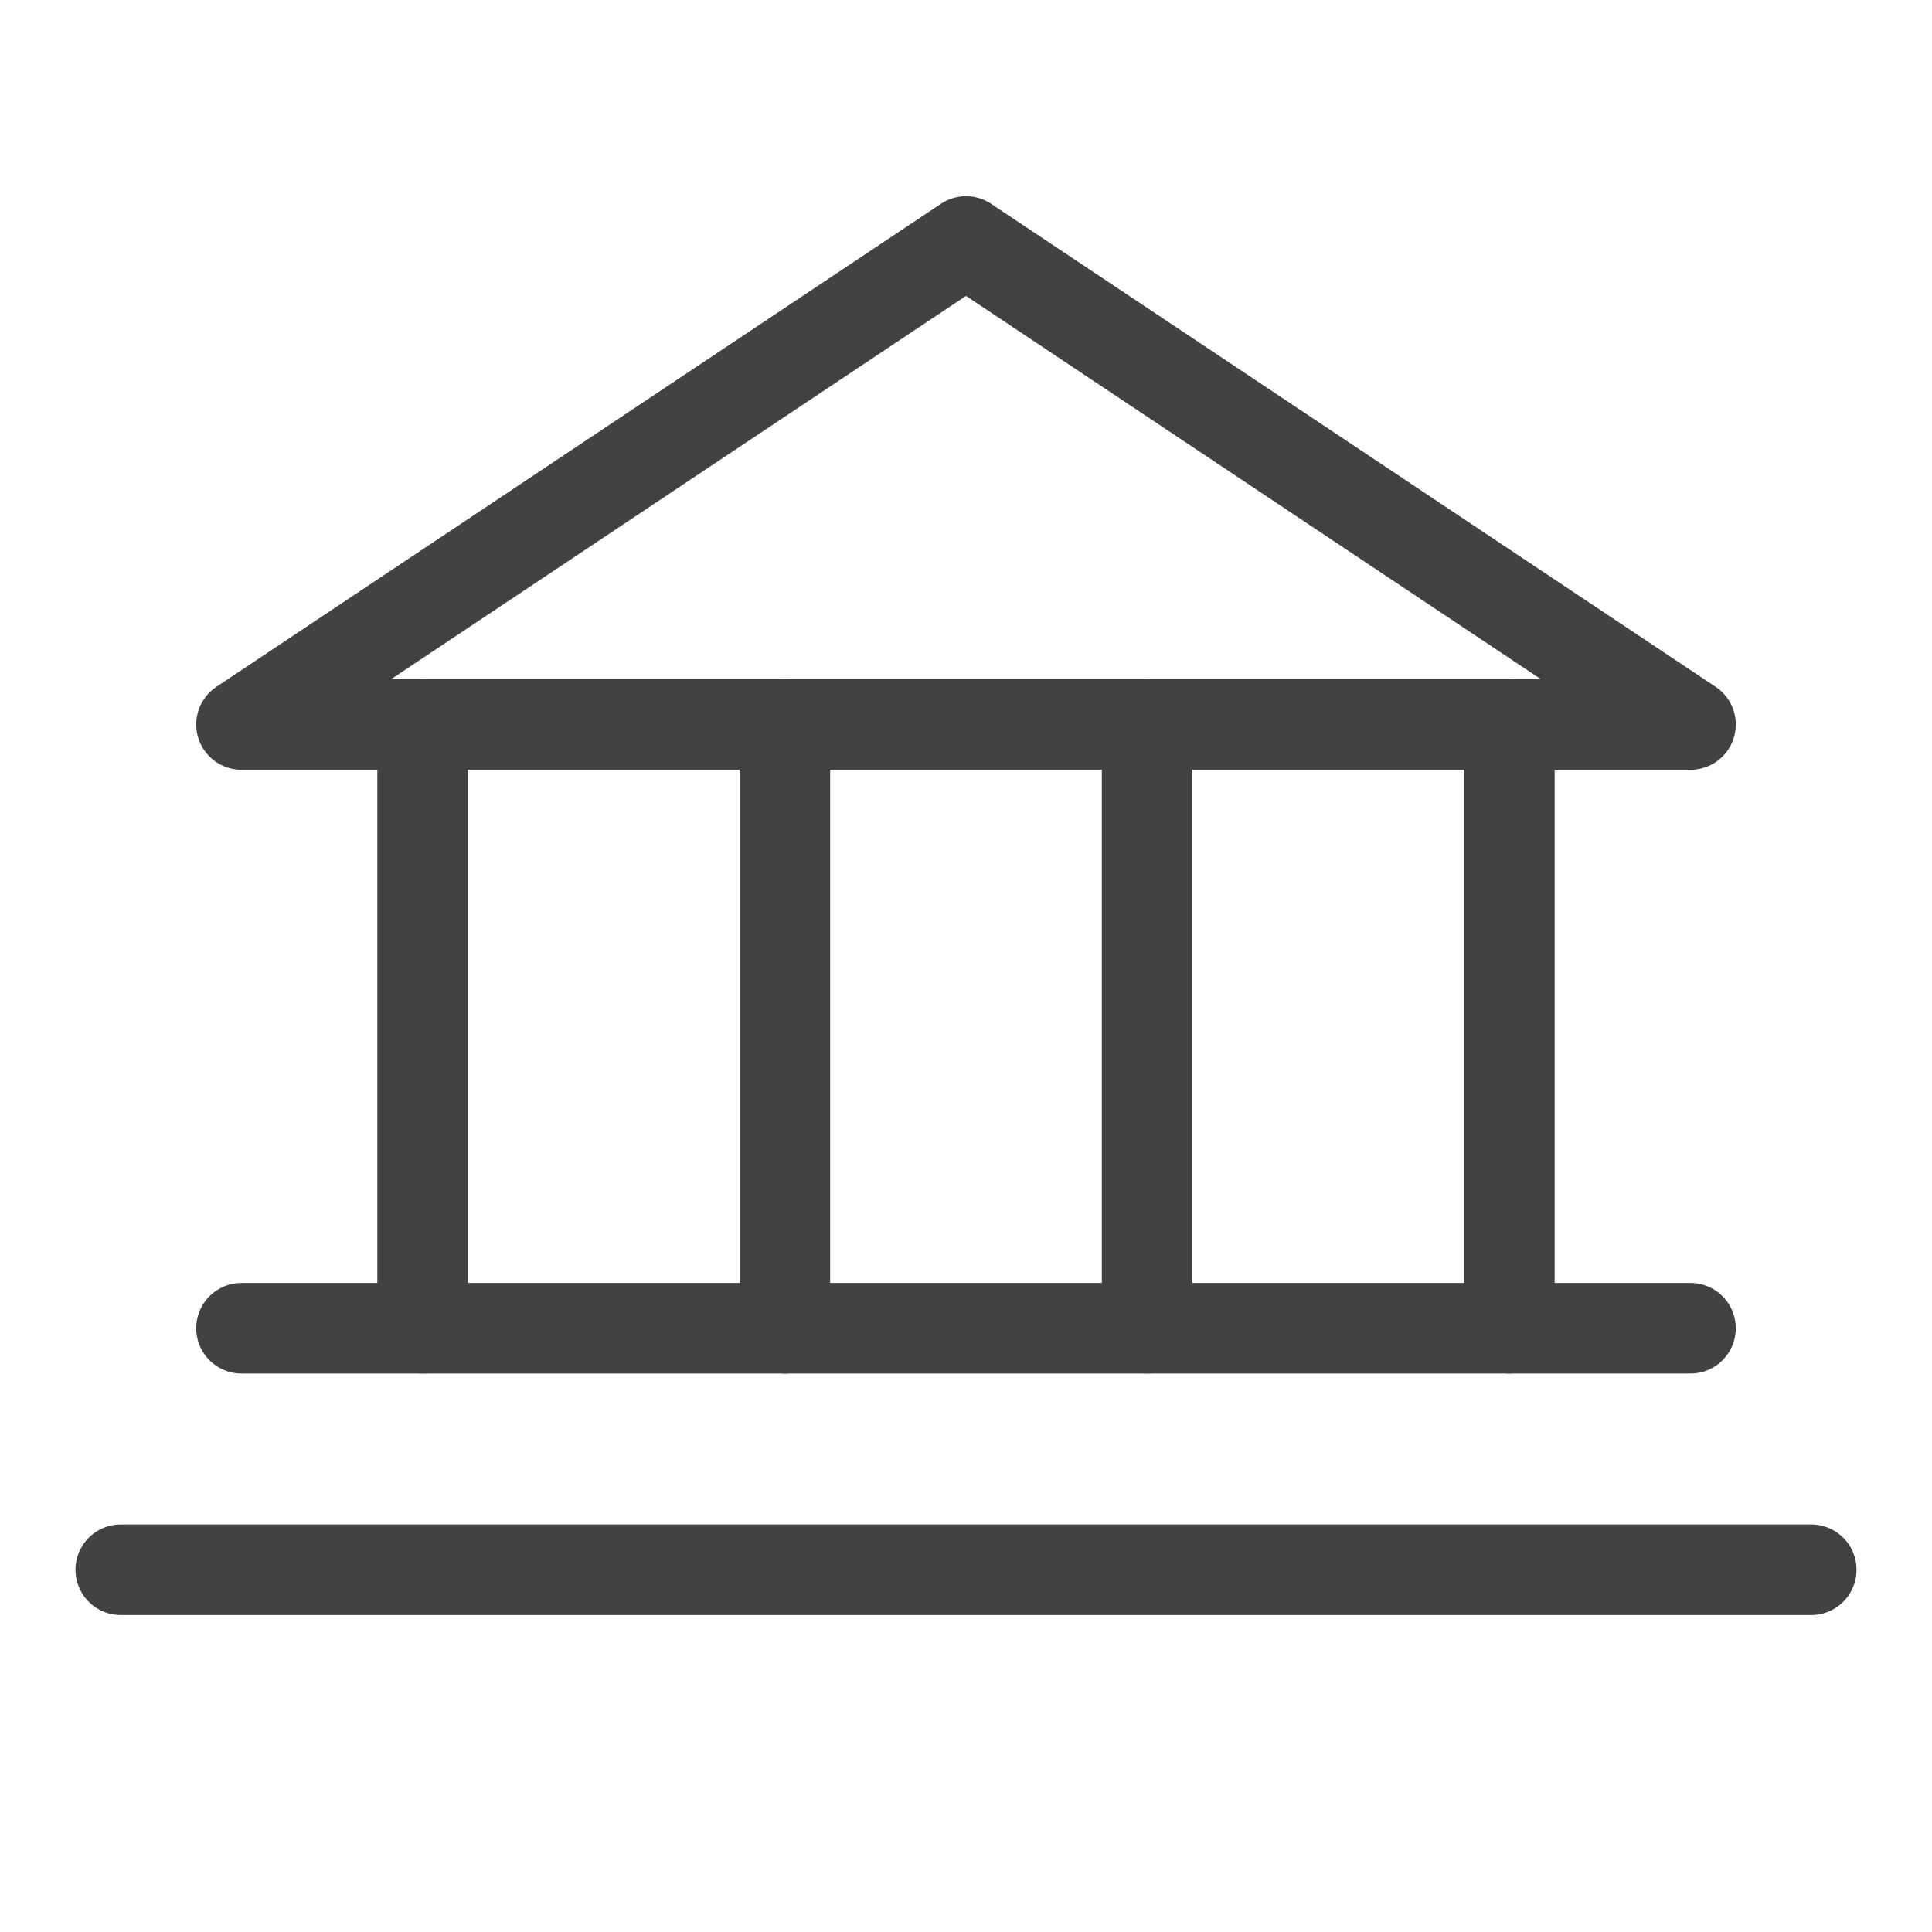<svg width="32" height="32" viewBox="0 0 32 32" fill="none" xmlns="http://www.w3.org/2000/svg">
<path d="M4 12H28L16 4L4 12Z" stroke="#424242" stroke-width="1.5" stroke-linecap="round" stroke-linejoin="round"/>
<path d="M7 12V22" stroke="#424242" stroke-width="1.5" stroke-linecap="round" stroke-linejoin="round"/>
<path d="M13 12V22" stroke="#424242" stroke-width="1.5" stroke-linecap="round" stroke-linejoin="round"/>
<path d="M19 12V22" stroke="#424242" stroke-width="1.5" stroke-linecap="round" stroke-linejoin="round"/>
<path d="M25 12V22" stroke="#424242" stroke-width="1.5" stroke-linecap="round" stroke-linejoin="round"/>
<path d="M4 22H28" stroke="#424242" stroke-width="1.5" stroke-linecap="round" stroke-linejoin="round"/>
<path d="M2 26H30" stroke="#424242" stroke-width="1.5" stroke-linecap="round" stroke-linejoin="round"/>
</svg>
